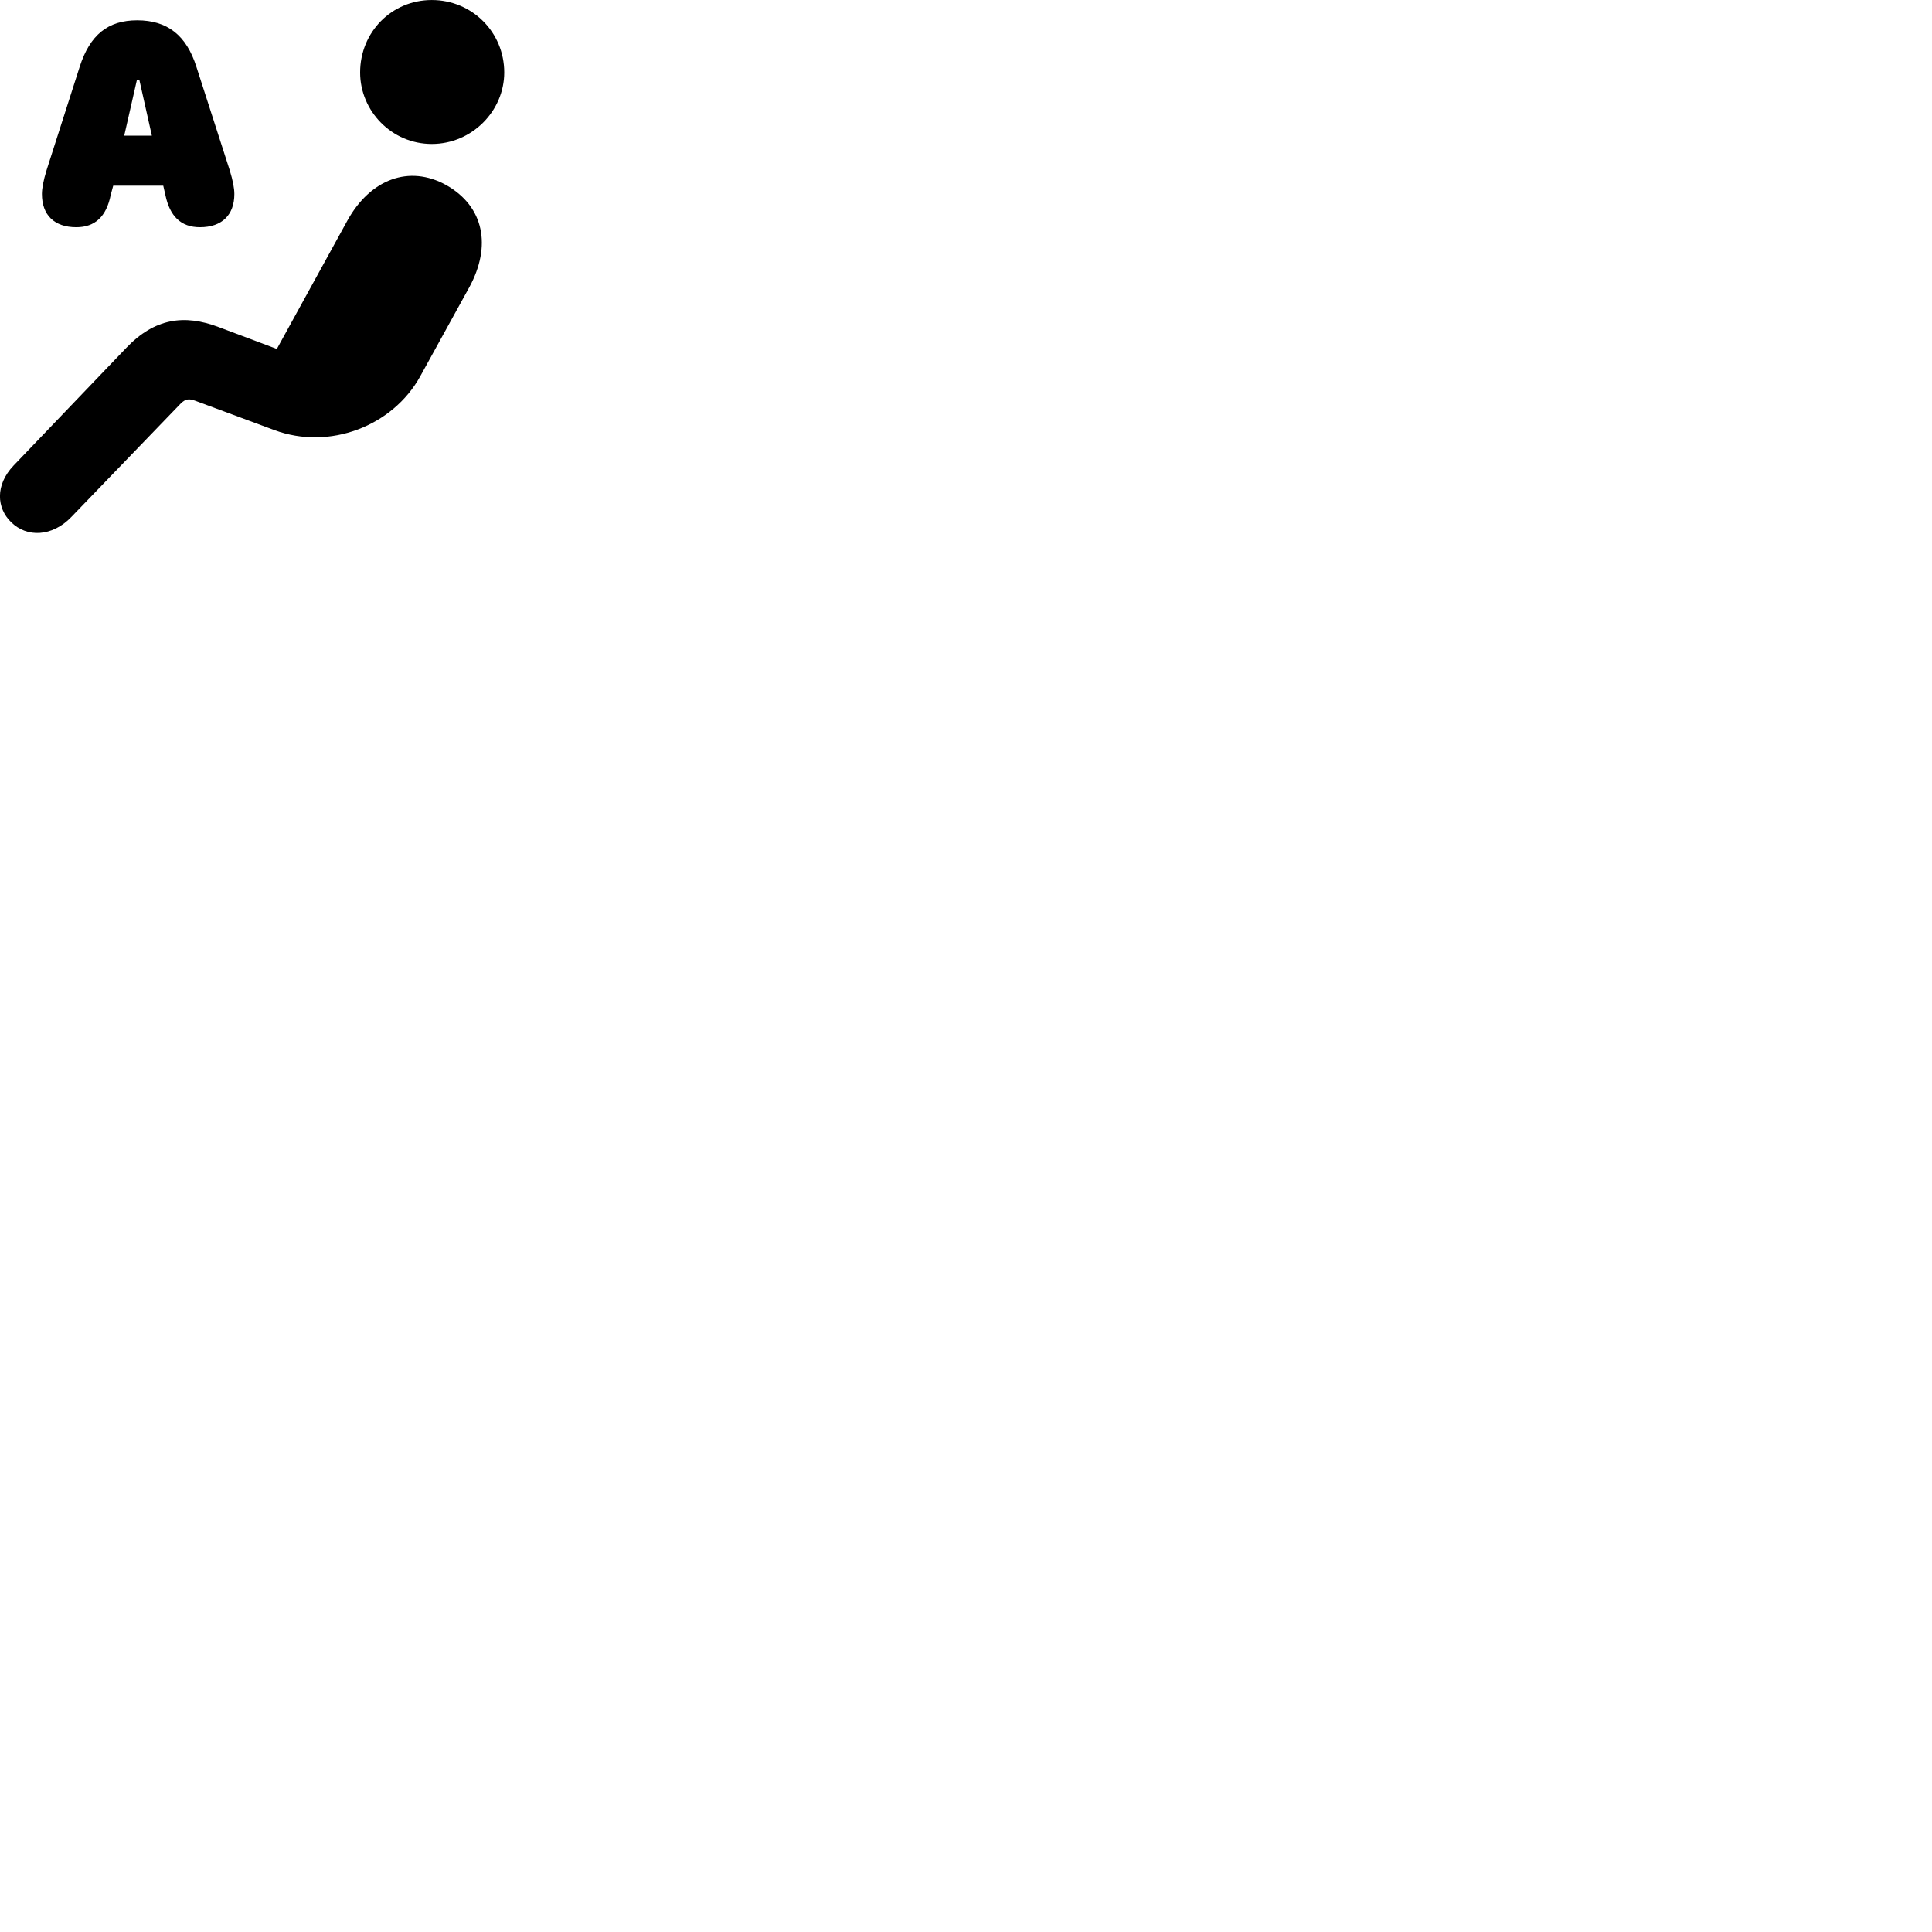 
        <svg xmlns="http://www.w3.org/2000/svg" viewBox="0 0 100 100">
            <path d="M22.35 7.451C24.43 7.451 26.1 5.741 26.1 3.751C26.1 1.661 24.43 0.001 22.35 0.001C20.27 0.001 18.64 1.661 18.64 3.751C18.64 5.741 20.27 7.451 22.35 7.451ZM3.95 11.761C4.92 11.761 5.51 11.201 5.73 10.091L5.86 9.611H8.45L8.56 10.091C8.79 11.201 9.37 11.761 10.35 11.761C11.48 11.761 12.13 11.131 12.13 10.041C12.13 9.761 12.06 9.361 11.89 8.811L10.17 3.471C9.65 1.821 8.66 1.051 7.1 1.051C5.59 1.051 4.65 1.801 4.12 3.471L2.41 8.811C2.24 9.361 2.17 9.761 2.17 10.041C2.17 11.131 2.81 11.761 3.95 11.761ZM6.43 7.021L7.09 4.121H7.21L7.86 7.021ZM0.57 27.021C1.39 27.841 2.71 27.781 3.69 26.761L9.36 20.881C9.6 20.651 9.77 20.621 10.1 20.741L14.2 22.261C17.06 23.321 20.33 22.051 21.75 19.481L24.29 14.871C25.45 12.741 25.06 10.691 23.1 9.581C21.17 8.511 19.17 9.281 17.99 11.401L14.33 18.061L11.32 16.931C9.53 16.251 8 16.481 6.55 17.991L0.7 24.101C-0.26 25.111 -0.17 26.301 0.57 27.021Z" />
        </svg>
    
